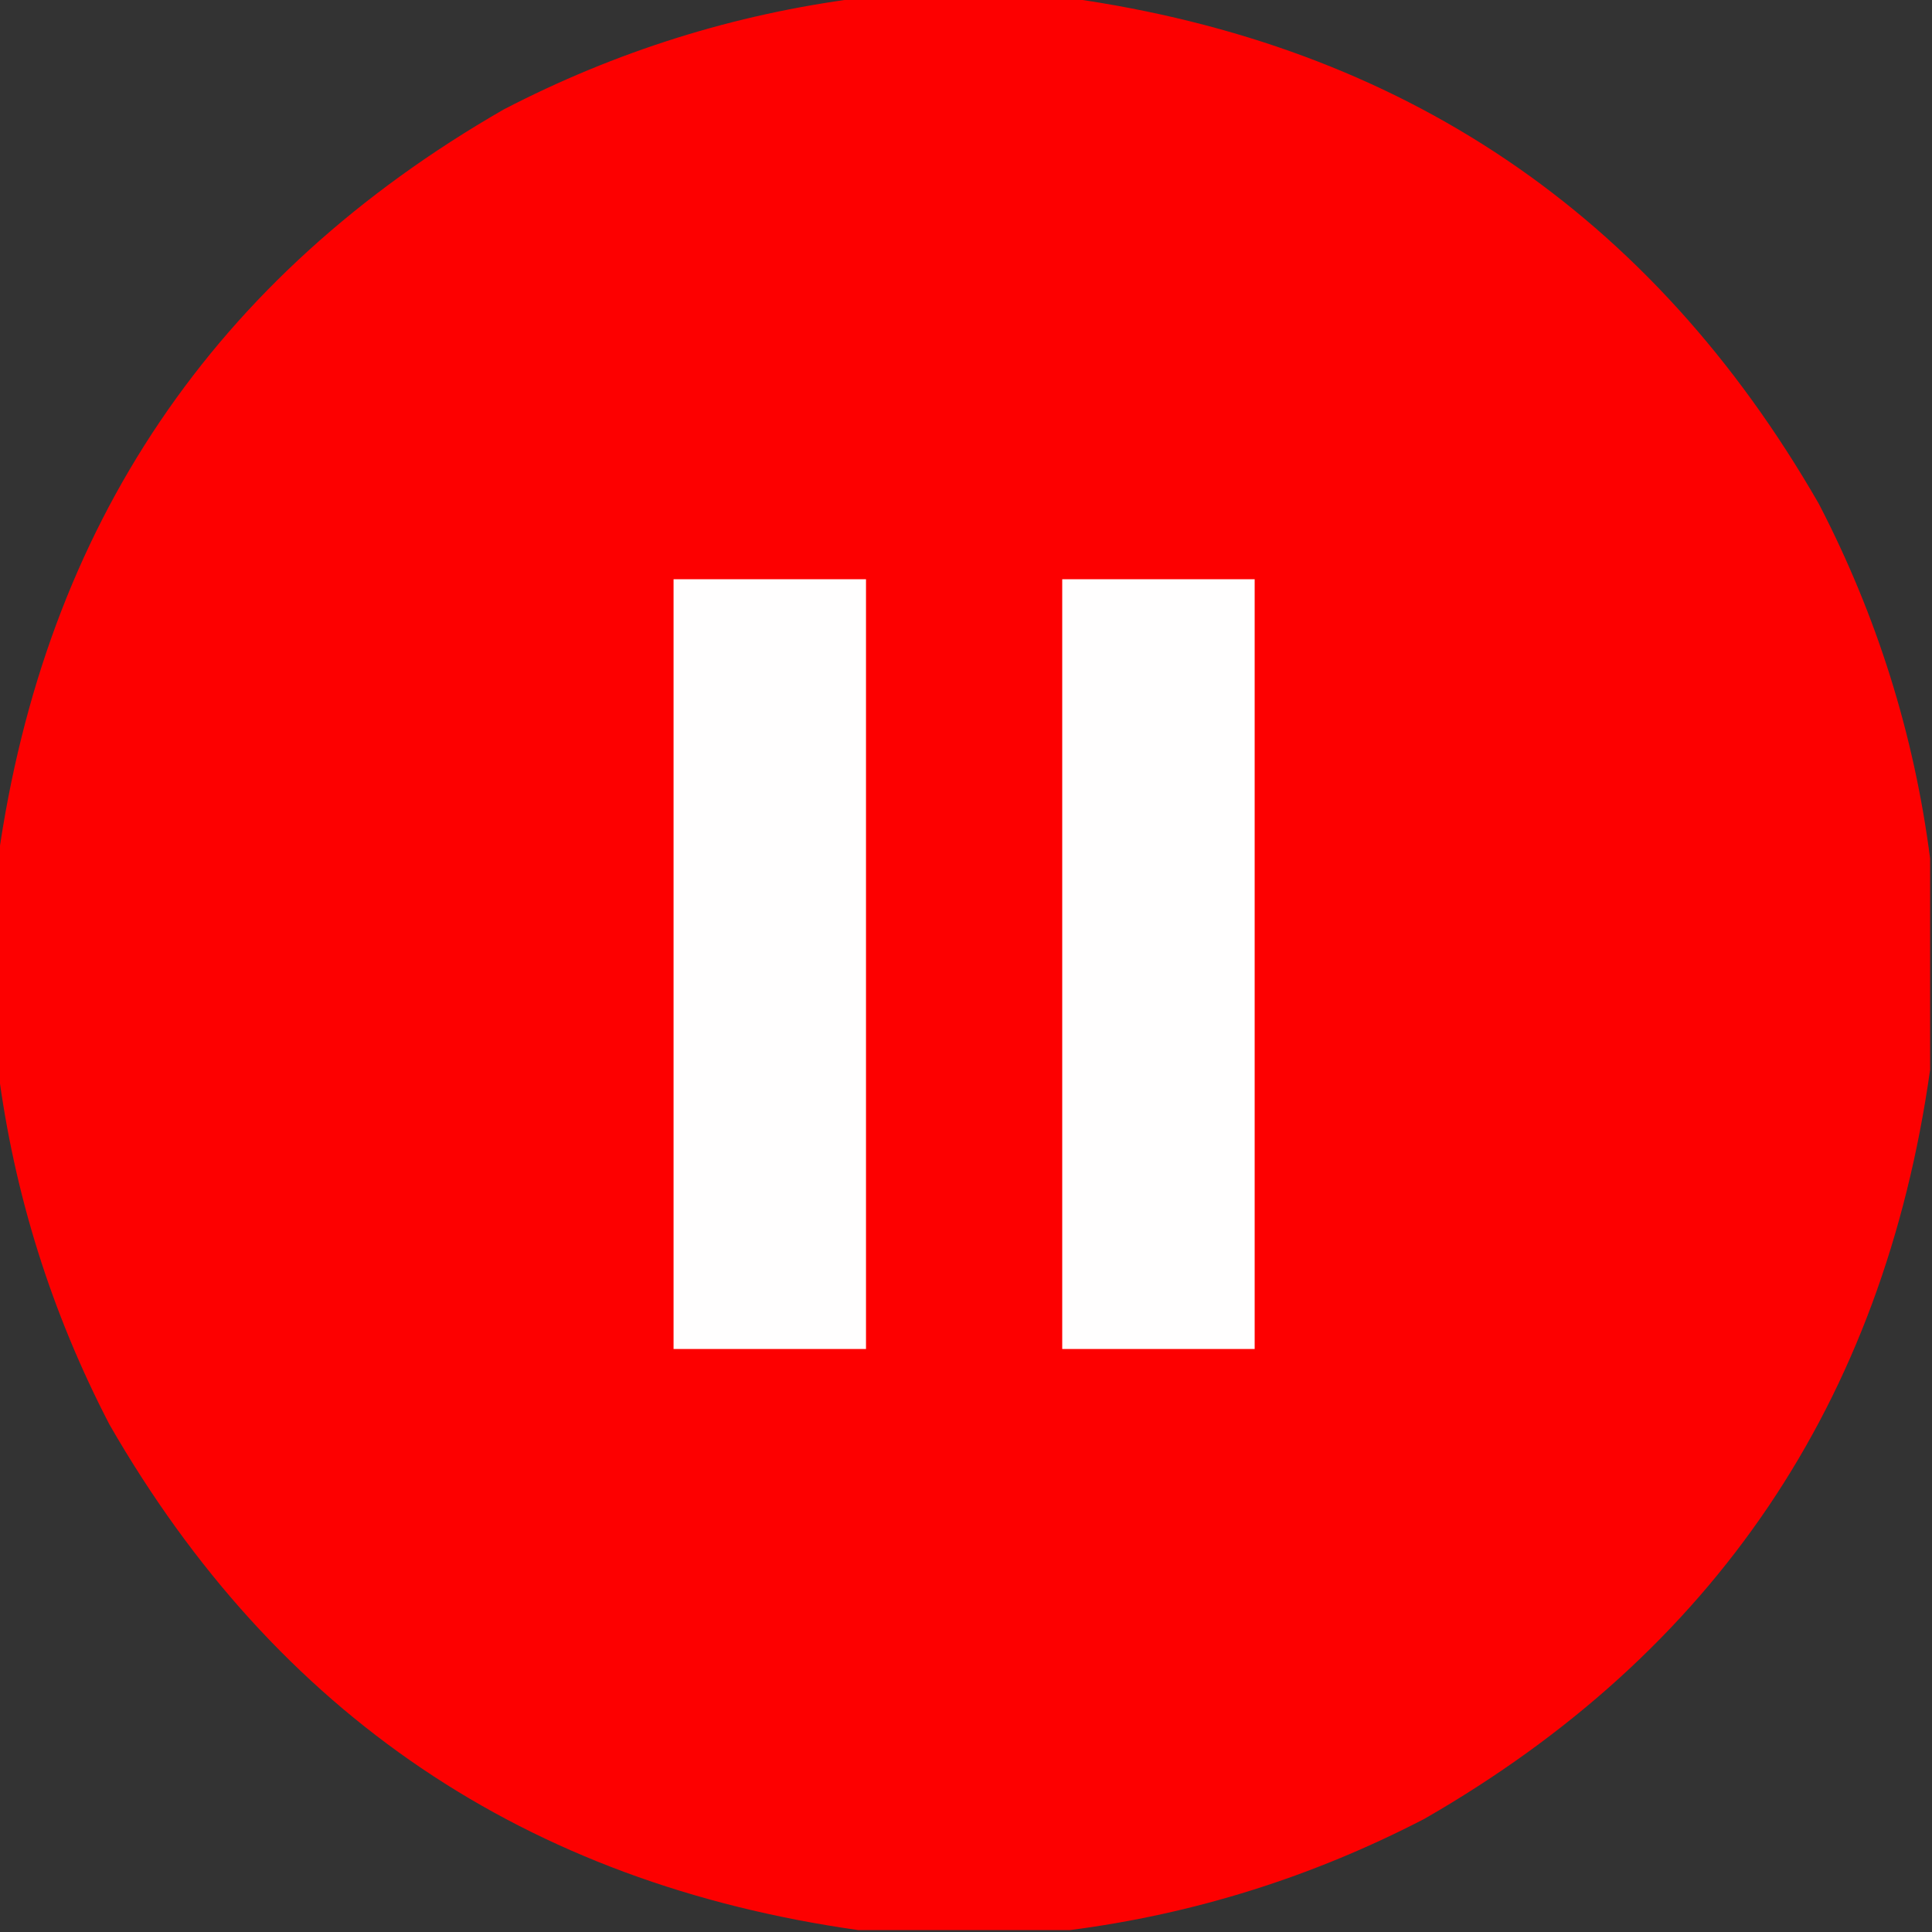 <?xml version="1.0" encoding="UTF-8"?>
<!DOCTYPE svg PUBLIC "-//W3C//DTD SVG 1.1//EN" "http://www.w3.org/Graphics/SVG/1.1/DTD/svg11.dtd">
<svg xmlns="http://www.w3.org/2000/svg" version="1.1" width="512px" height="512px" style="shape-rendering:geometricPrecision; text-rendering:geometricPrecision; image-rendering:optimizeQuality; fill-rule:evenodd; clip-rule:evenodd" xmlns:xlink="http://www.w3.org/1999/xlink">
<rect width="100%" height="100%" fill="#333333" stroke="none"/>
<g><path style="opacity:0.994" fill="#fe0100" d="M 227.5,-0.5 C 246.167,-0.5 264.833,-0.5 283.5,-0.5C 371.615,11.952 437.781,56.619 482,133.5C 497.406,163.211 507.239,194.544 511.5,227.5C 511.5,246.167 511.5,264.833 511.5,283.5C 499.048,371.615 454.381,437.781 377.5,482C 347.789,497.406 316.456,507.239 283.5,511.5C 264.833,511.5 246.167,511.5 227.5,511.5C 139.385,499.048 73.219,454.381 29,377.5C 13.594,347.789 3.761,316.456 -0.5,283.5C -0.5,264.833 -0.5,246.167 -0.5,227.5C 11.952,139.385 56.619,73.219 133.5,29C 163.211,13.594 194.544,3.761 227.5,-0.5 Z"/></g>
<g><path style="opacity:1" fill="#fffefe" d="M 178.5,153.5 C 195.5,153.5 212.5,153.5 229.5,153.5C 229.5,221.5 229.5,289.5 229.5,357.5C 212.5,357.5 195.5,357.5 178.5,357.5C 178.5,289.5 178.5,221.5 178.5,153.5 Z"/></g>
<g><path style="opacity:1" fill="#fffefe" d="M 281.5,153.5 C 298.5,153.5 315.5,153.5 332.5,153.5C 332.5,221.5 332.5,289.5 332.5,357.5C 315.5,357.5 298.5,357.5 281.5,357.5C 281.5,289.5 281.5,221.5 281.5,153.5 Z"/></g>
</svg>
